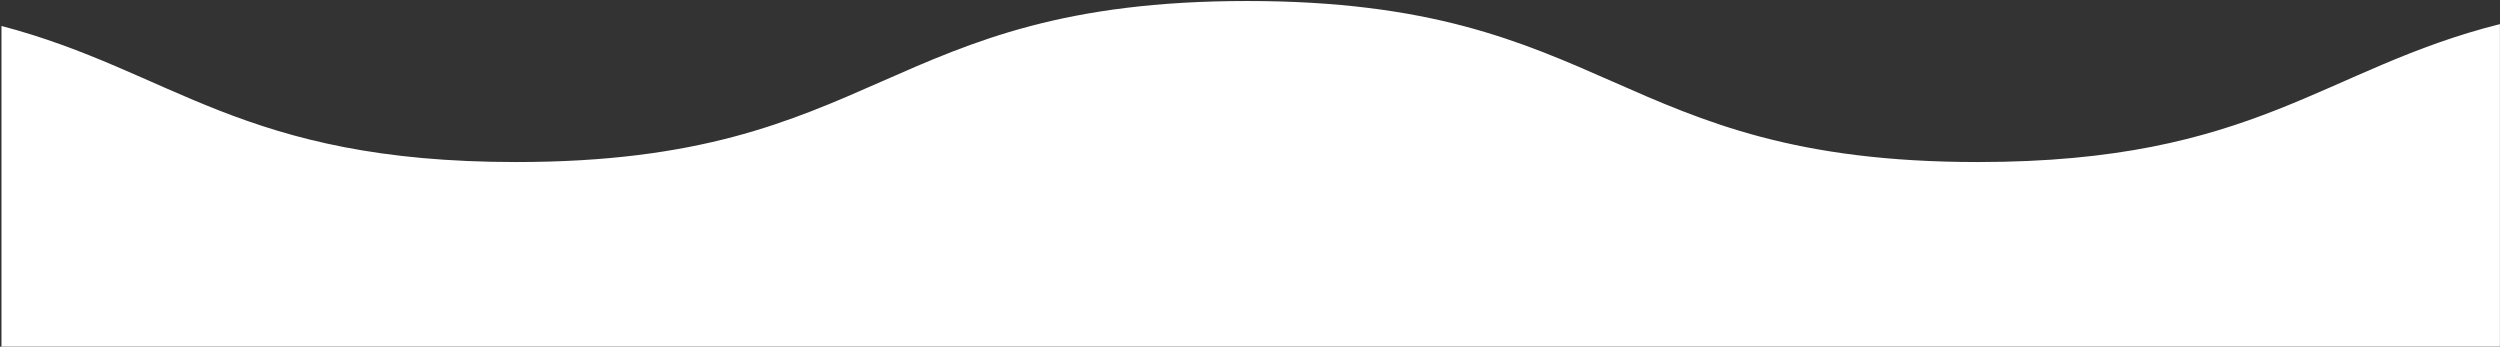 <svg width="1601" height="222" viewBox="0 0 1601 222" fill="none" xmlns="http://www.w3.org/2000/svg">
<rect x="0" y="0" width="1601" height="222" fill="#333333" stroke="none"/>
<path d="M798.594 0.649C1032.64 0.649 1032.64 103.773 1266.69 103.773C1444.93 103.773 1487.43 43.96 1600.95 15.44V221.953H0.946V16.623C111.046 45.579 154.777 103.773 330.556 103.773C564.547 103.773 564.547 0.649 798.594 0.649Z" fill="white"/>
</svg>
